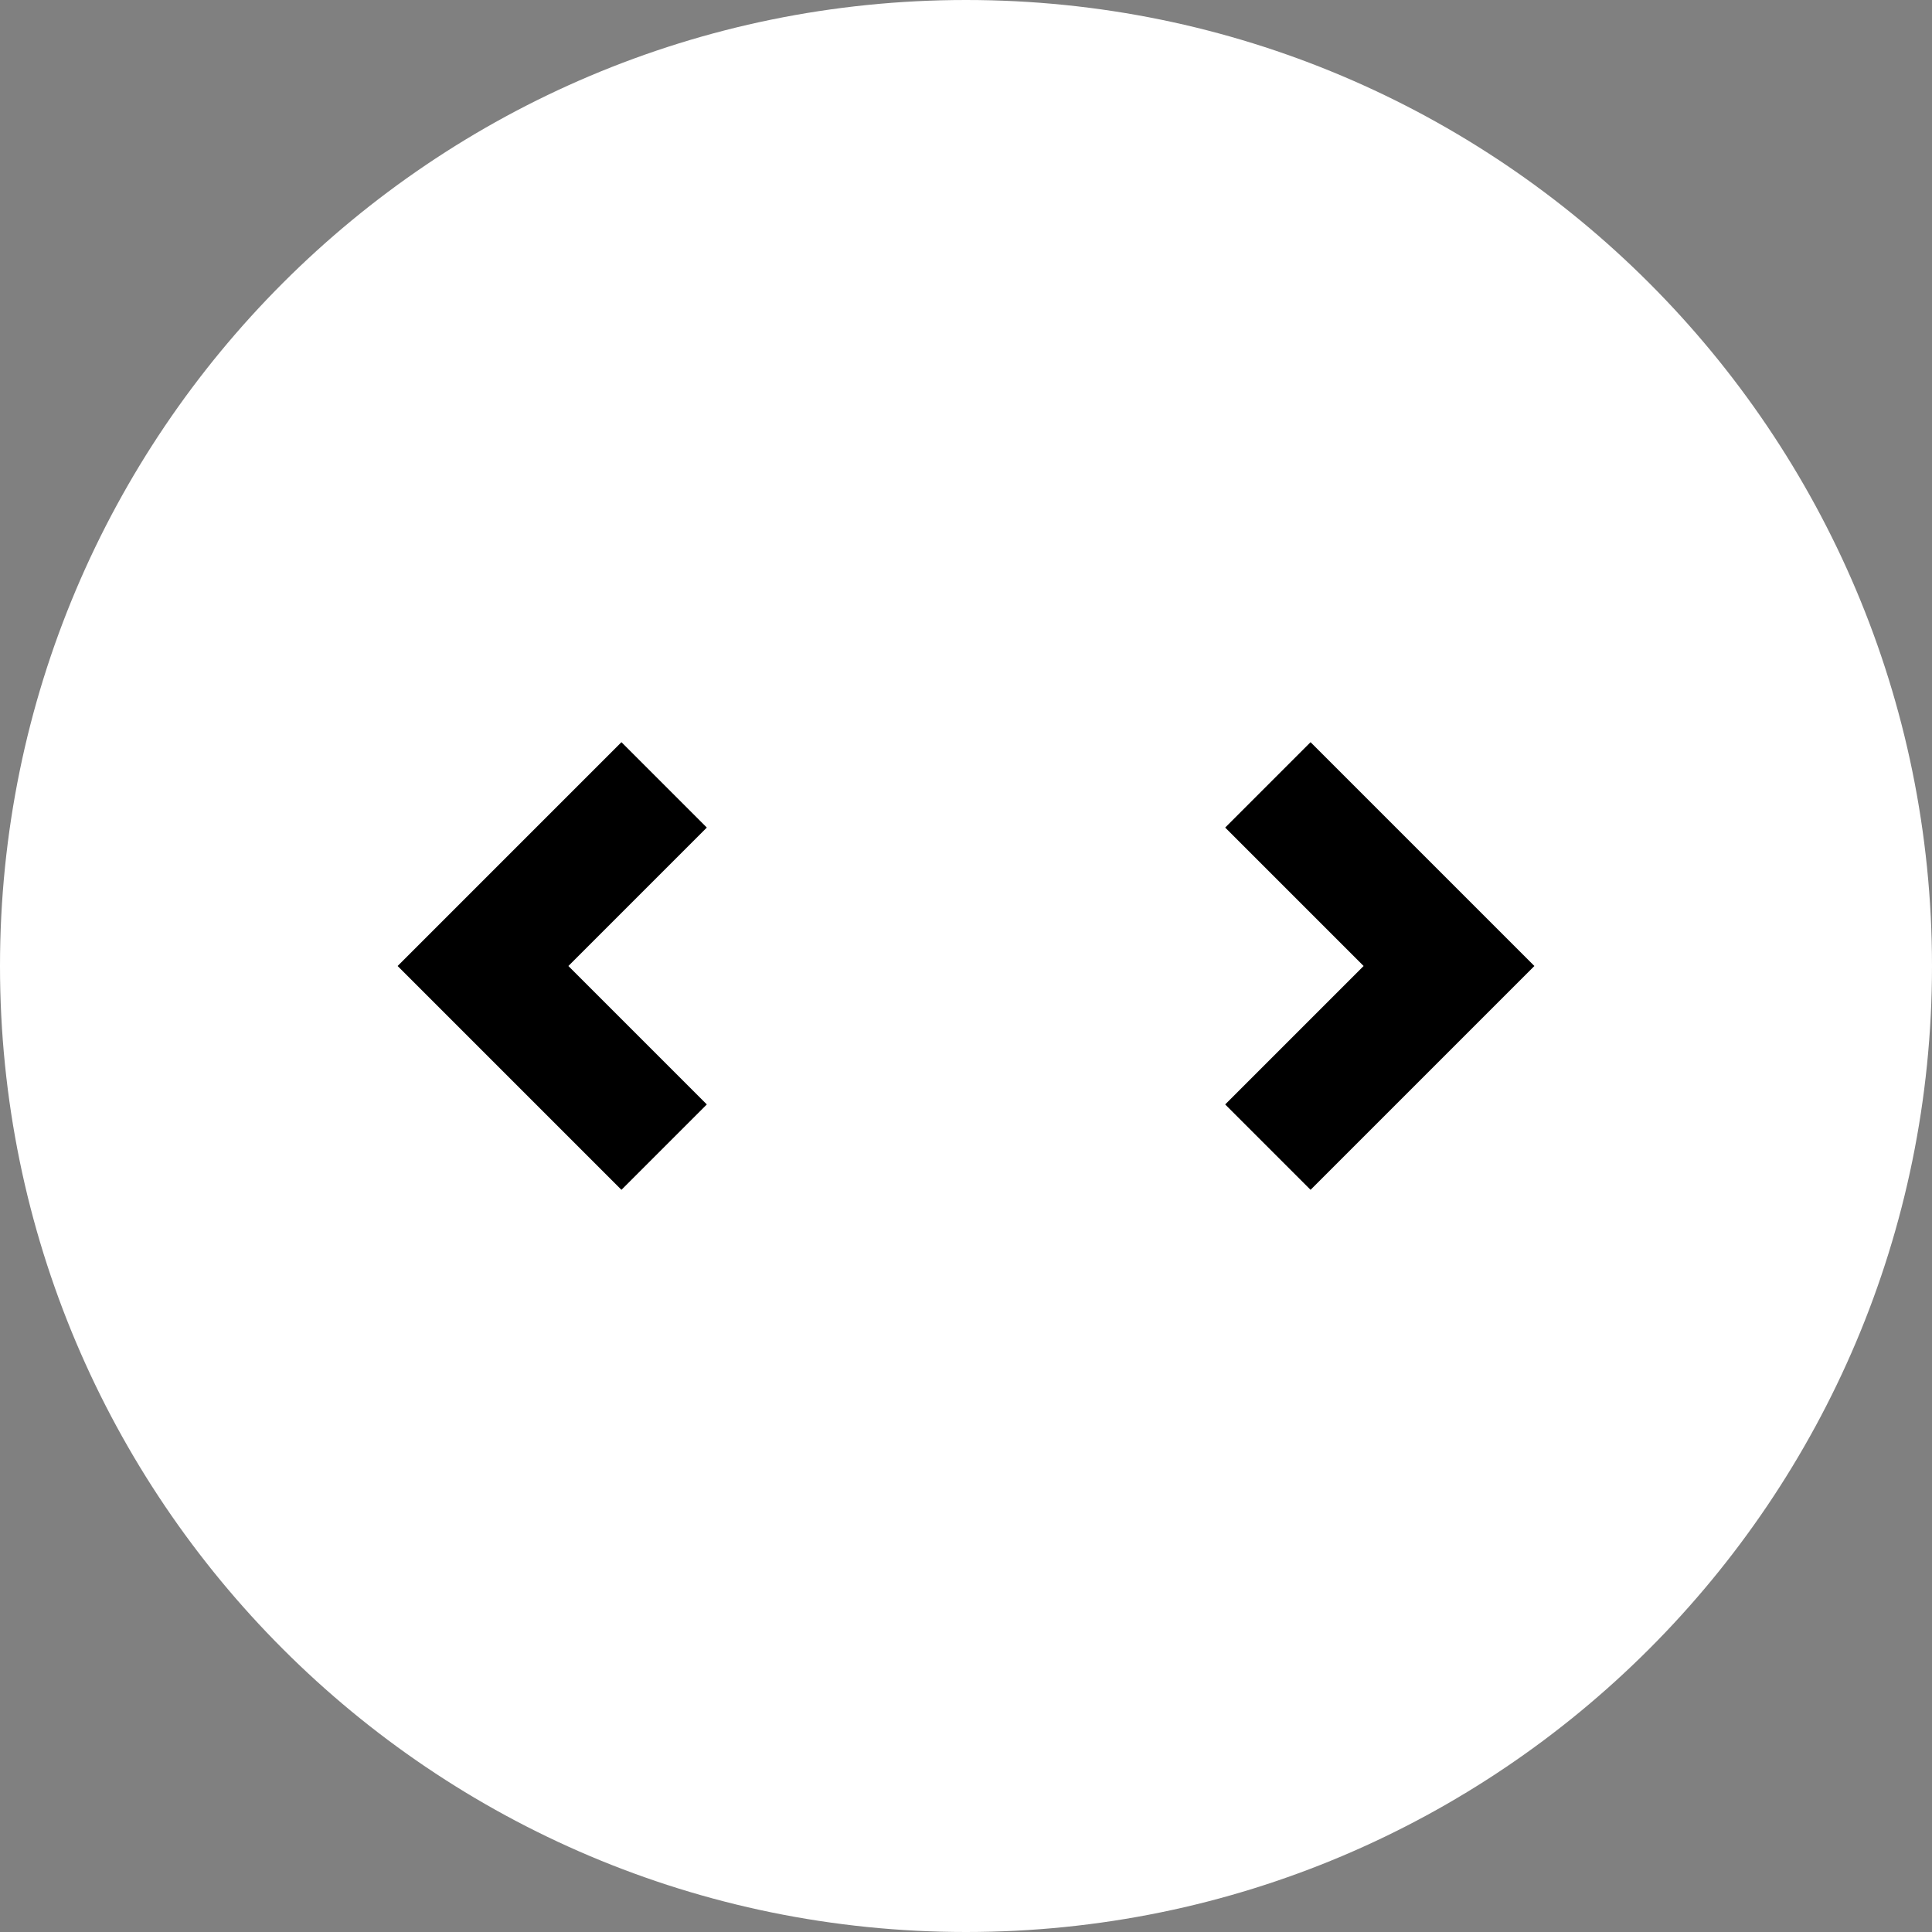 <svg width="32" height="32" viewBox="0 0 32 32" fill="none" xmlns="http://www.w3.org/2000/svg">
<rect x="0" y="0" width="32" height="32" fill="#808080" stroke="none"/>
<path d="M32 16C32 24.837 24.837 32 16 32C7.163 32 0 24.837 0 16C0 7.163 7.163 0 16 0C24.837 0 32 7.163 32 16Z" fill="white"/>
<path fill-rule="evenodd" clip-rule="evenodd" d="M10.293 12.293L11.707 13.707L9.414 16L11.707 18.293L10.293 19.707L6.586 16L10.293 12.293Z" fill="black"/>
<path fill-rule="evenodd" clip-rule="evenodd" d="M21.707 19.707L20.293 18.293L22.586 16L20.293 13.707L21.707 12.293L25.414 16L21.707 19.707Z" fill="black"/>
</svg>
